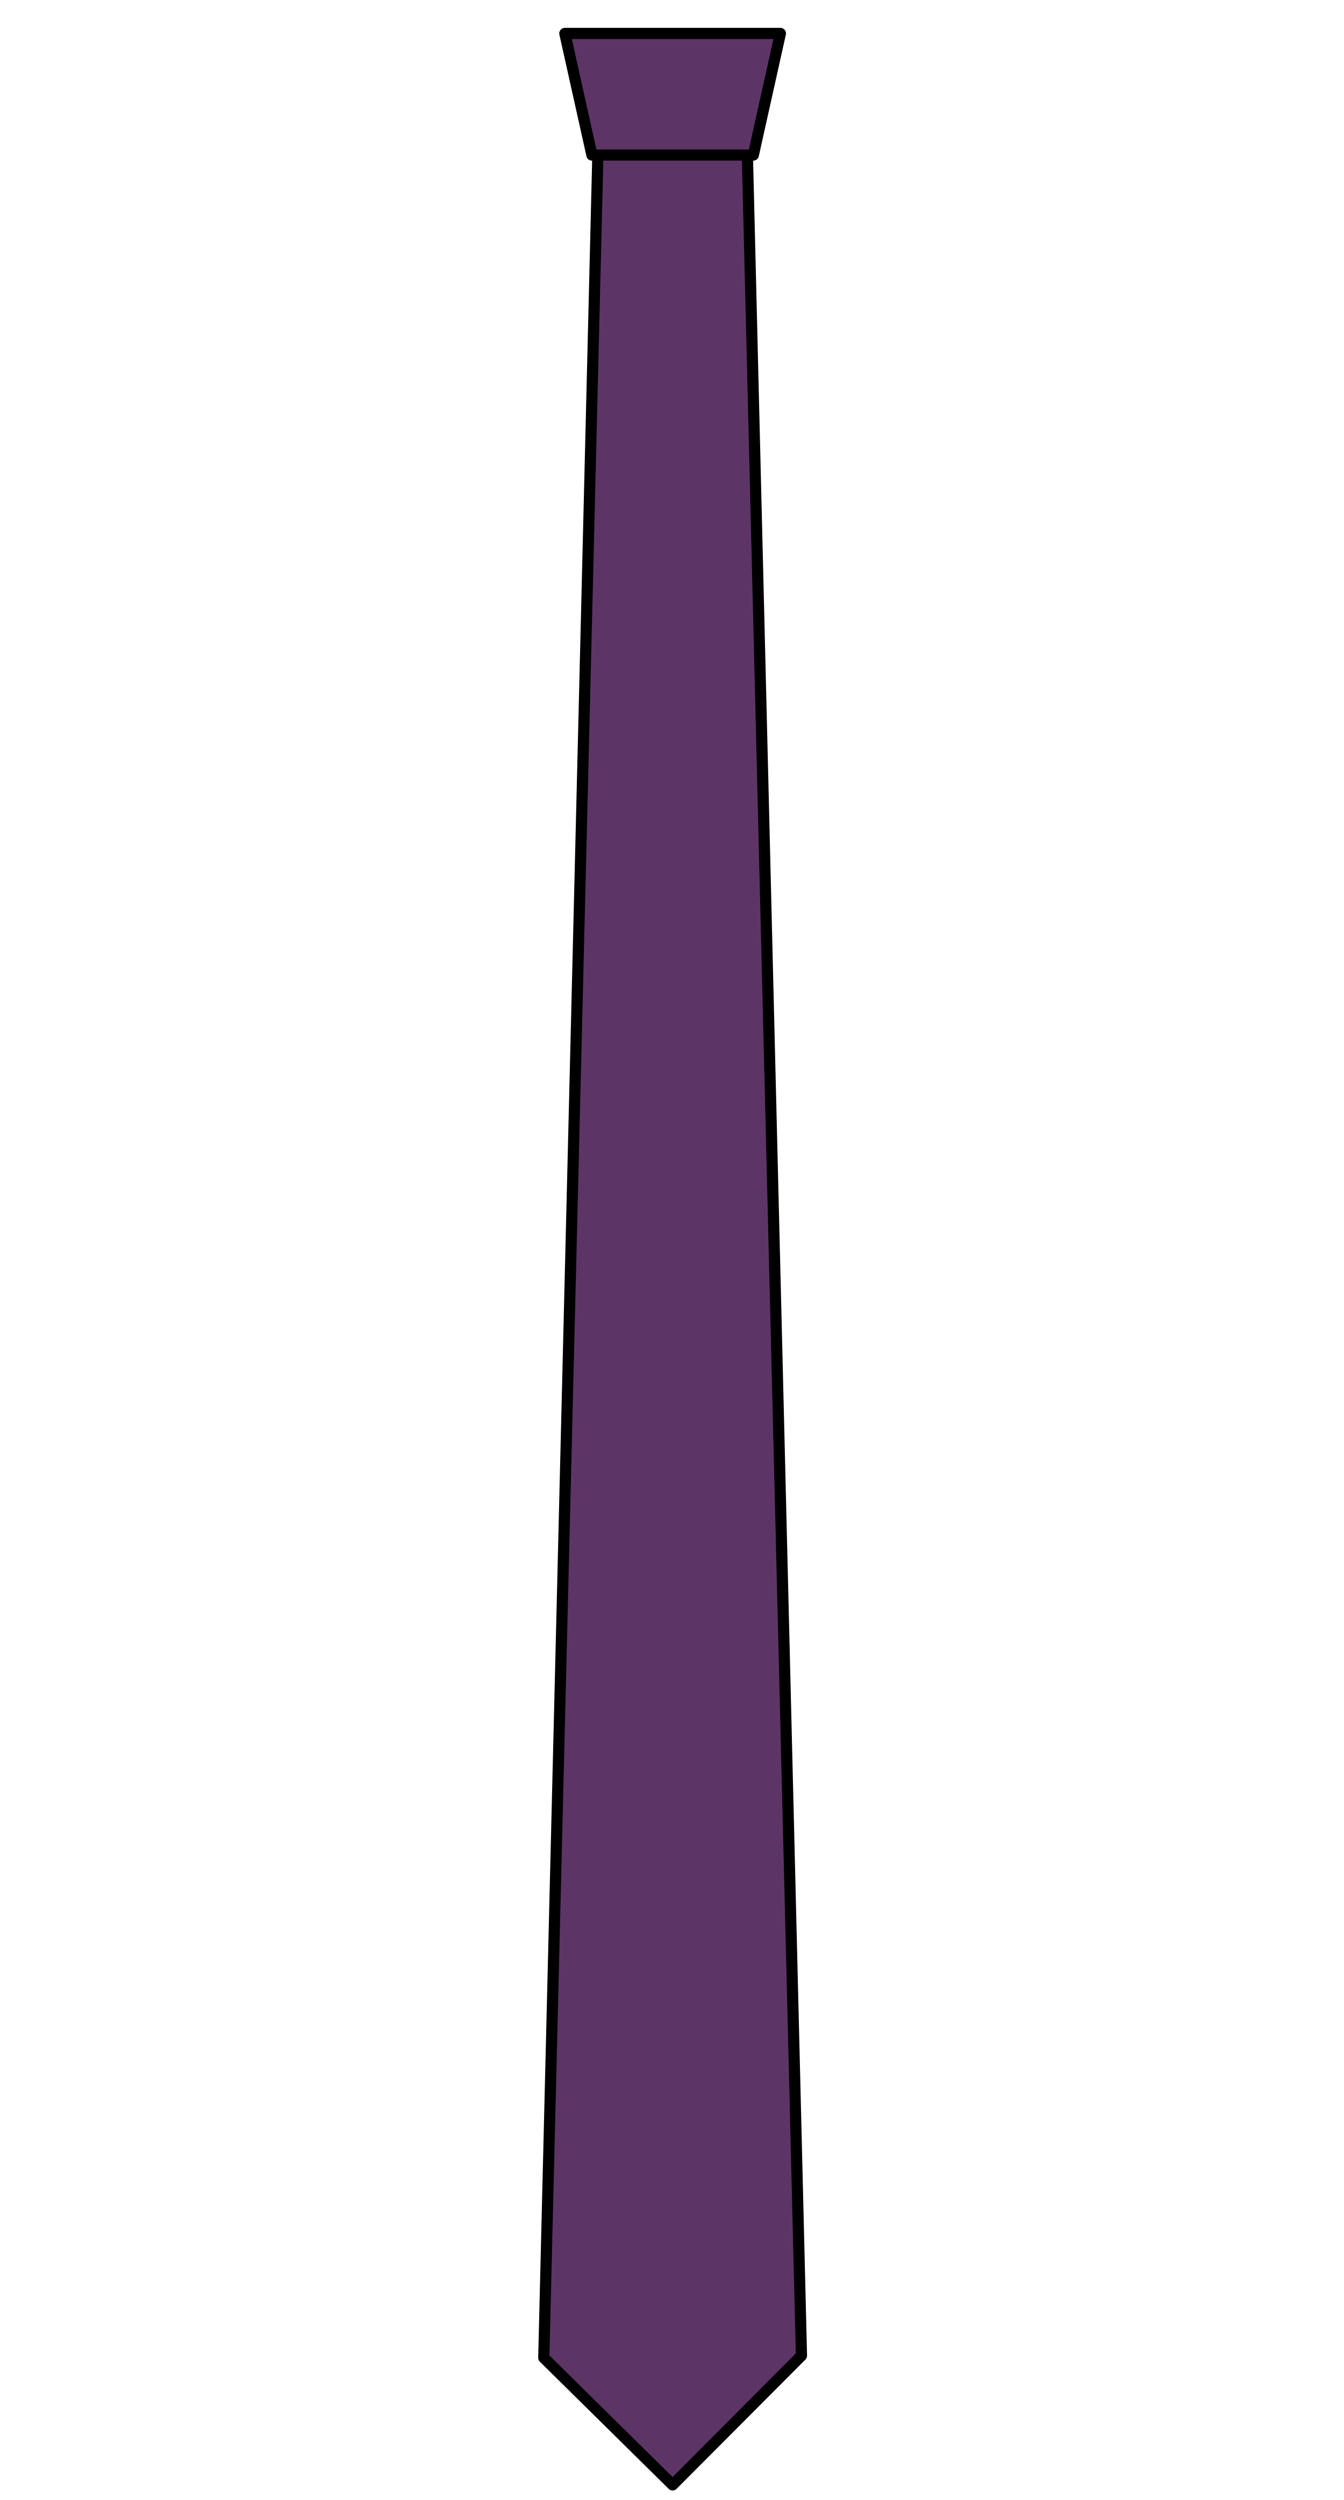<?xml version="1.0" encoding="UTF-8" standalone="no"?>
<!-- Created with Inkscape (http://www.inkscape.org/) -->

<svg
   xmlns:svg="http://www.w3.org/2000/svg"
   xmlns="http://www.w3.org/2000/svg"
   version="1.1"
   width="500"
   height="930"
   viewbox="0 0 500 930"
   id="svg10560">
  <defs
     id="defs10562" />
  <g
     transform="translate(-580.559,-181.168)"
     id="layer1">
    <g
       transform="matrix(1.007,0,0,1.007,-224.177,-2315.945)"
       id="g45279"
       style="stroke-width:4.127;stroke-miterlimit:4;stroke-dasharray:none">
      <path
         d="M 1020.034,2536.204 1075.234,2536.204 1095.234,3349.962 C 1095.234,3349.962 1047.634,3397.715 1047.634,3397.715 L 1000.034,3350.737 1020.034,2536.204 z"
         id="rect45271"
         style="fill:#5c3566;fill-opacity:1;stroke:#000000;stroke-width:4.127;stroke-linecap:butt;stroke-linejoin:round;stroke-miterlimit:4;stroke-opacity:1;stroke-dasharray:none;stroke-dashoffset:0" />
      <path
         d="M 1007.817,2492.108 1087.451,2492.108 1077.451,2537.028 1017.817,2537.028 1007.817,2492.108 z"
         id="rect45276"
         style="fill:#5c3566;stroke:#000000;stroke-width:4.127;stroke-linecap:butt;stroke-linejoin:round;stroke-miterlimit:4;stroke-opacity:1;stroke-dasharray:none;stroke-dashoffset:0" />
    </g>
  </g>
</svg>
